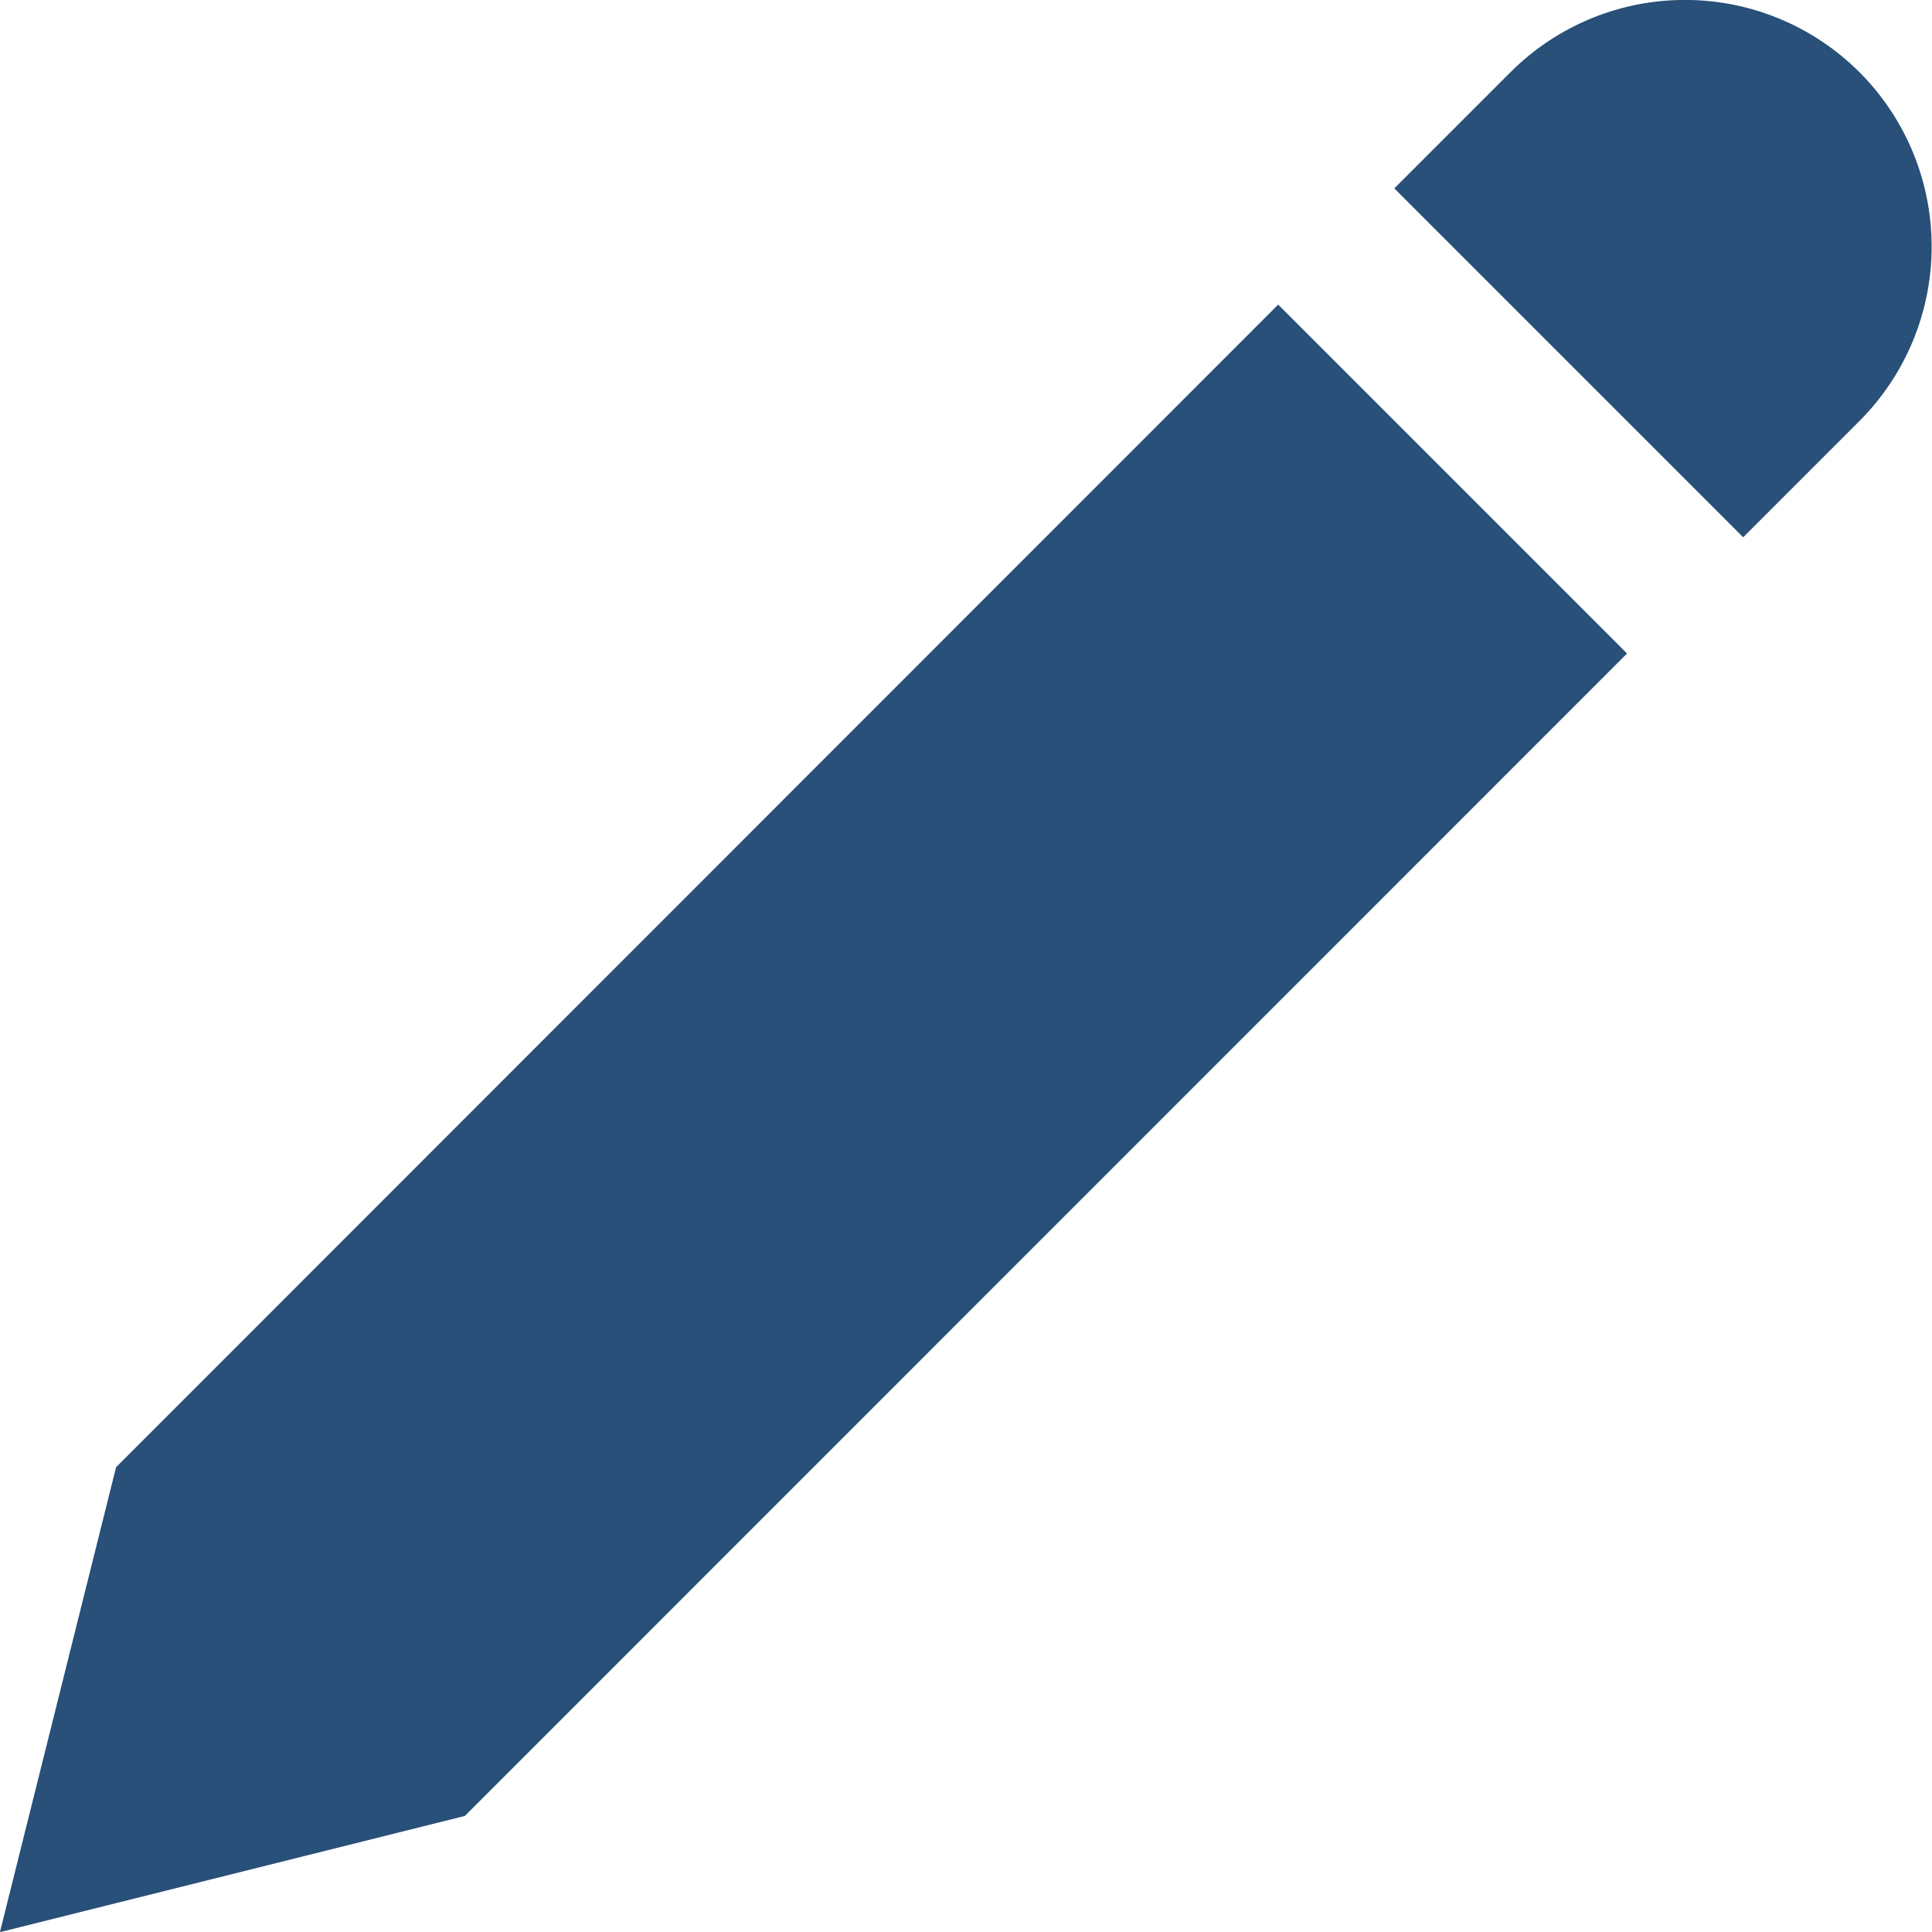 <svg xmlns="http://www.w3.org/2000/svg" width="22.705" height="22.706" viewBox="0 0 22.705 22.706"><defs><style>.a{fill:#285078;}</style></defs><g transform="translate(0 0)"><path class="a" d="M2481.6,5.357a2.9,2.9,0,0,1,0,4.1l-1.366,1.366-4.1-4.1,1.366-1.366A2.9,2.9,0,0,1,2481.6,5.357Z" transform="translate(-2459.748 -4.509)"/><path class="a" d="M1949.643,133.483l-1.365,5.464,5.464-1.366L1967.4,123.92l-4.1-4.1Z" transform="translate(-1948.279 -116.24)"/></g></svg>